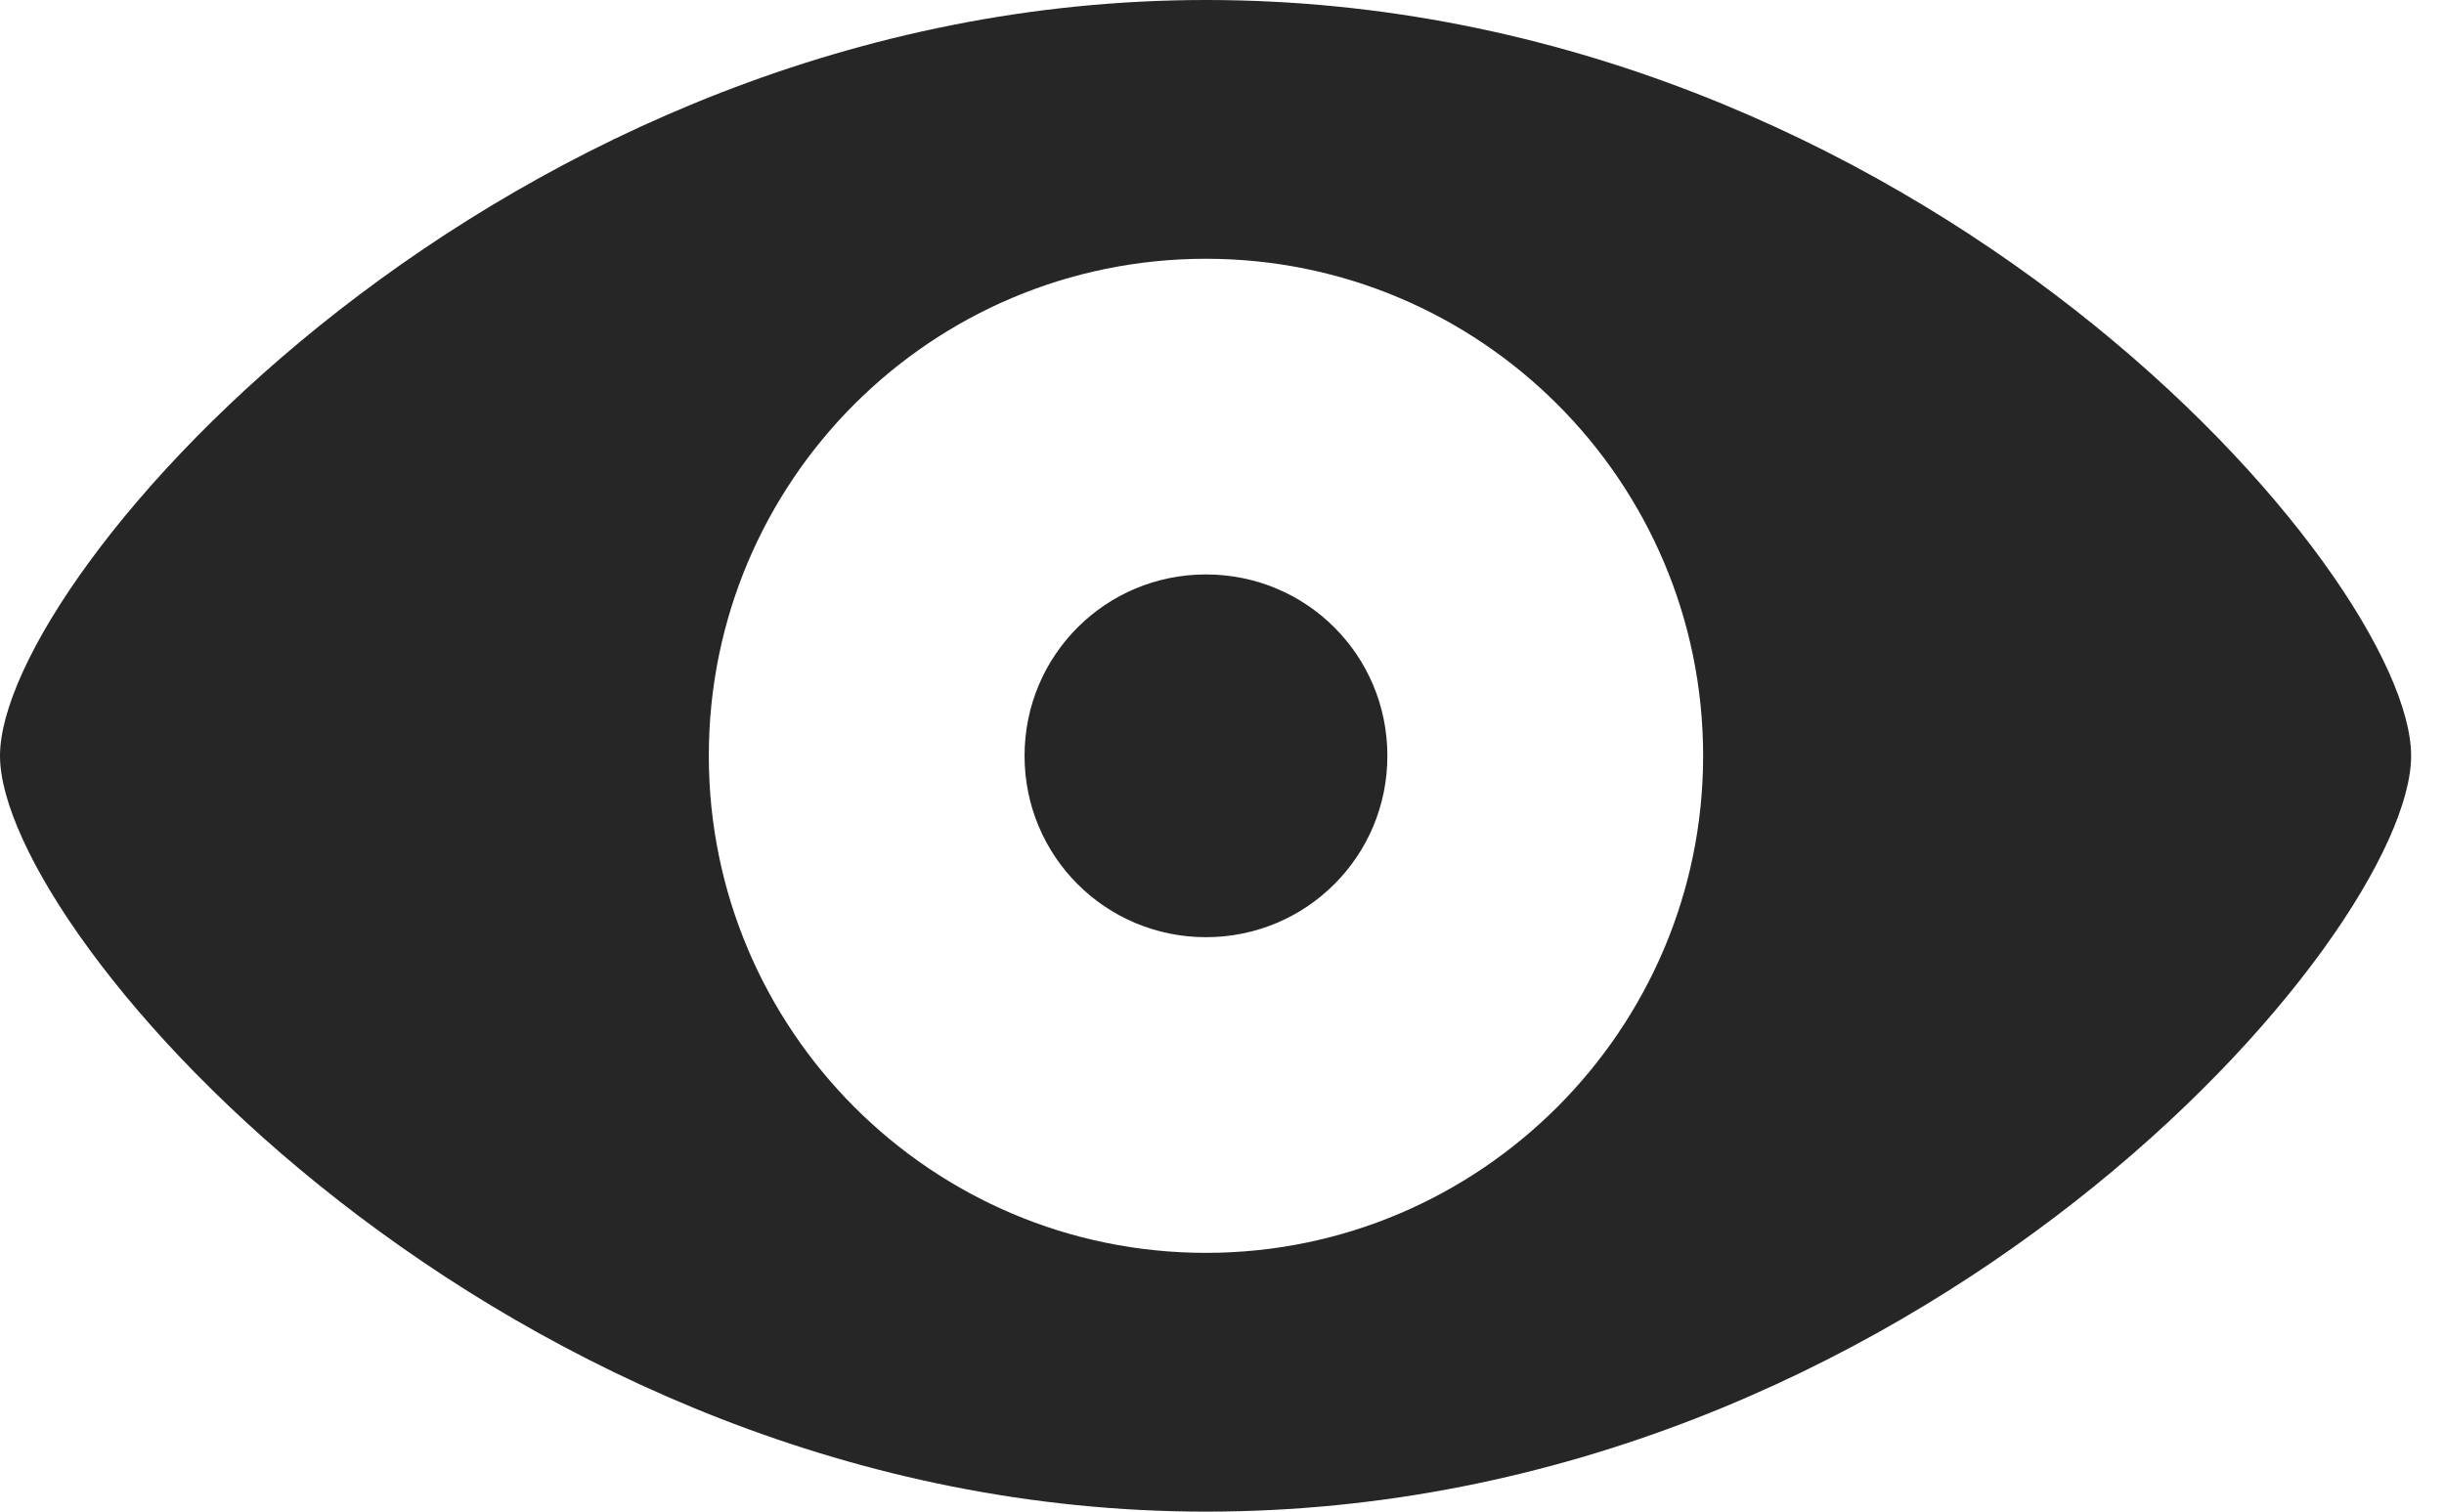 <?xml version="1.0" encoding="UTF-8"?>
<!--Generator: Apple Native CoreSVG 341-->
<!DOCTYPE svg
PUBLIC "-//W3C//DTD SVG 1.1//EN"
       "http://www.w3.org/Graphics/SVG/1.1/DTD/svg11.dtd">
<svg version="1.1" xmlns="http://www.w3.org/2000/svg" xmlns:xlink="http://www.w3.org/1999/xlink" viewBox="0 0 26.836 16.611">
 <g>
  <rect height="16.611" opacity="0" width="26.836" x="0" y="0"/>
  <path d="M13.242 16.602C21.064 16.602 26.475 10.273 26.475 8.301C26.475 6.318 21.055 0 13.242 0C5.518 0 0 6.318 0 8.301C0 10.273 5.518 16.602 13.242 16.602ZM13.242 13.76C10.225 13.76 7.783 11.309 7.783 8.301C7.783 5.283 10.225 2.842 13.242 2.842C16.25 2.842 18.701 5.283 18.701 8.301C18.701 11.309 16.25 13.76 13.242 13.76ZM13.242 10.293C14.346 10.293 15.234 9.404 15.234 8.301C15.234 7.197 14.346 6.309 13.242 6.309C12.139 6.309 11.25 7.197 11.25 8.301C11.25 9.404 12.139 10.293 13.242 10.293Z" fill="black" fill-opacity="0.85"/>
 </g>
</svg>
